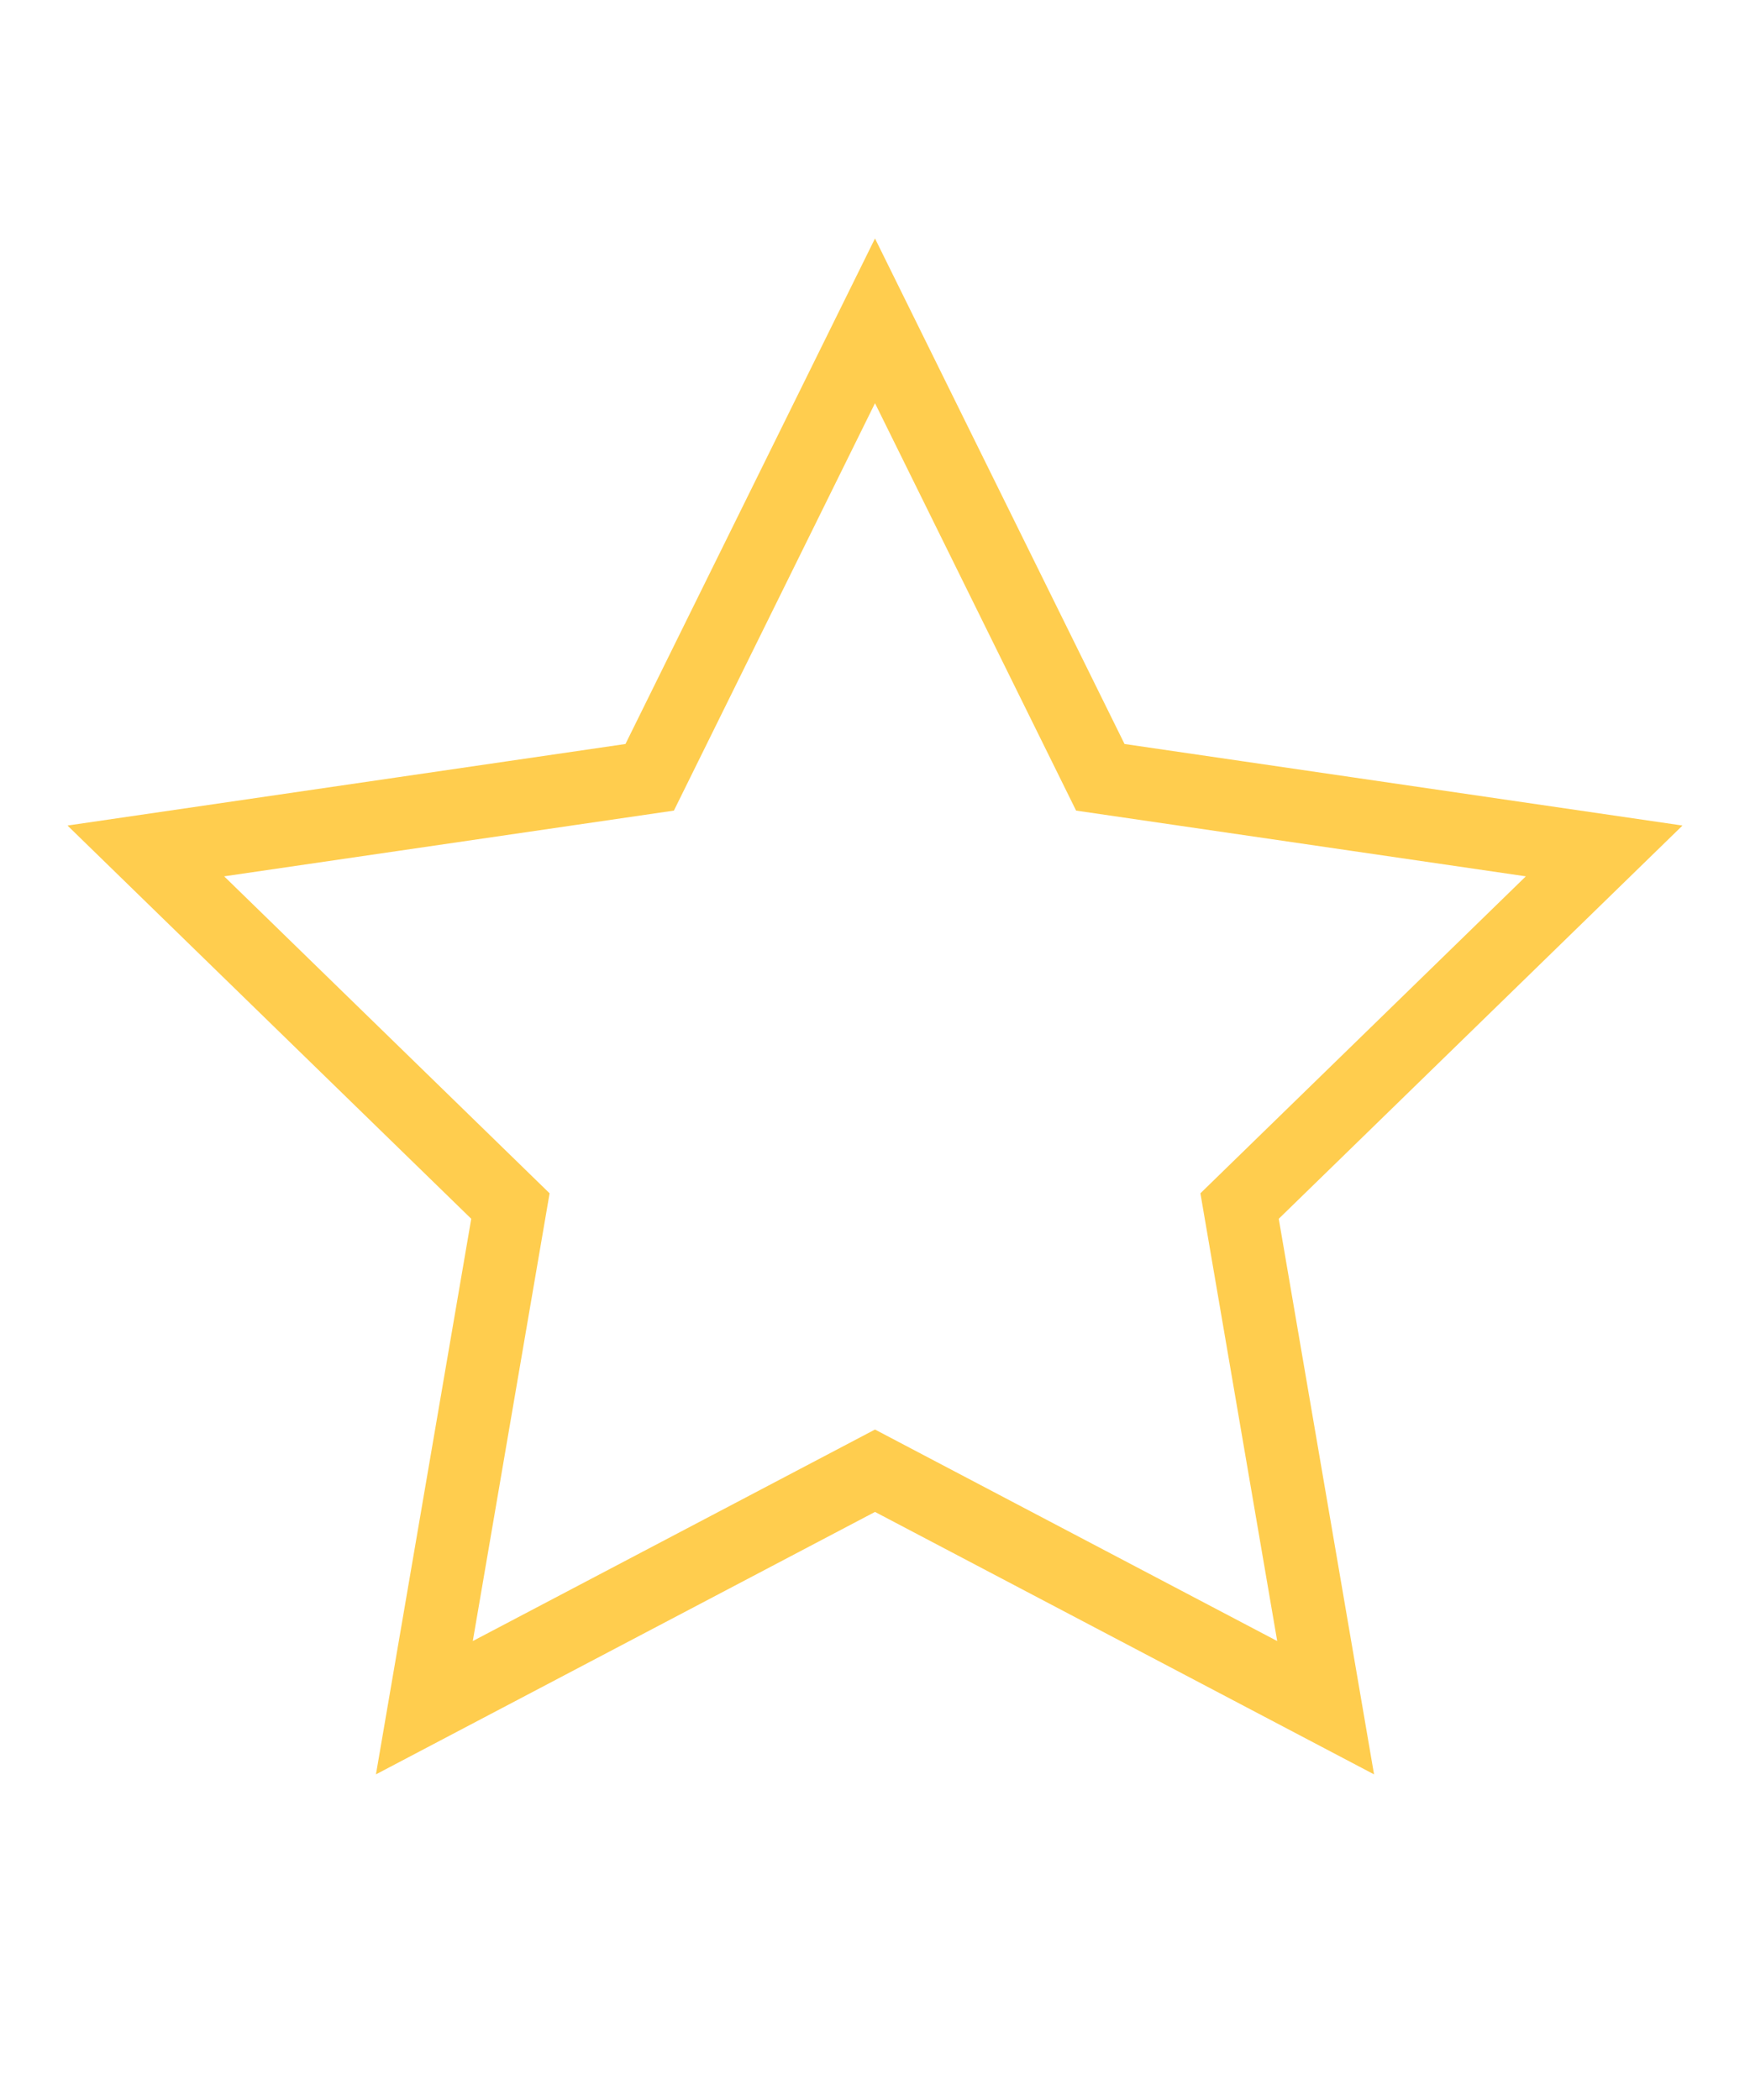 <svg xmlns="http://www.w3.org/2000/svg" width="20" height="100%" viewBox="0 0 24 24" fill="none" stroke="#FFCD4E" strokeWidth="2" strokeLinecap="round" className="feather feather-star">
	<defs>
		<linearGradient id="star-0.9242489162248262">
			<stop offset="1" stopColor="#FFCD4E">
			</stop>
			<stop offset="1" stopColor="#FFFFFF" stopOpacity="1">
			</stop>
		</linearGradient>
	</defs>
	<polygon points="12 2 15.09 8.26 22 9.27 17 14.14 18.18 21.02 12 17.77 5.82 21.02 7 14.14 2 9.27 8.91 8.26 12 2">
	</polygon>
</svg>
